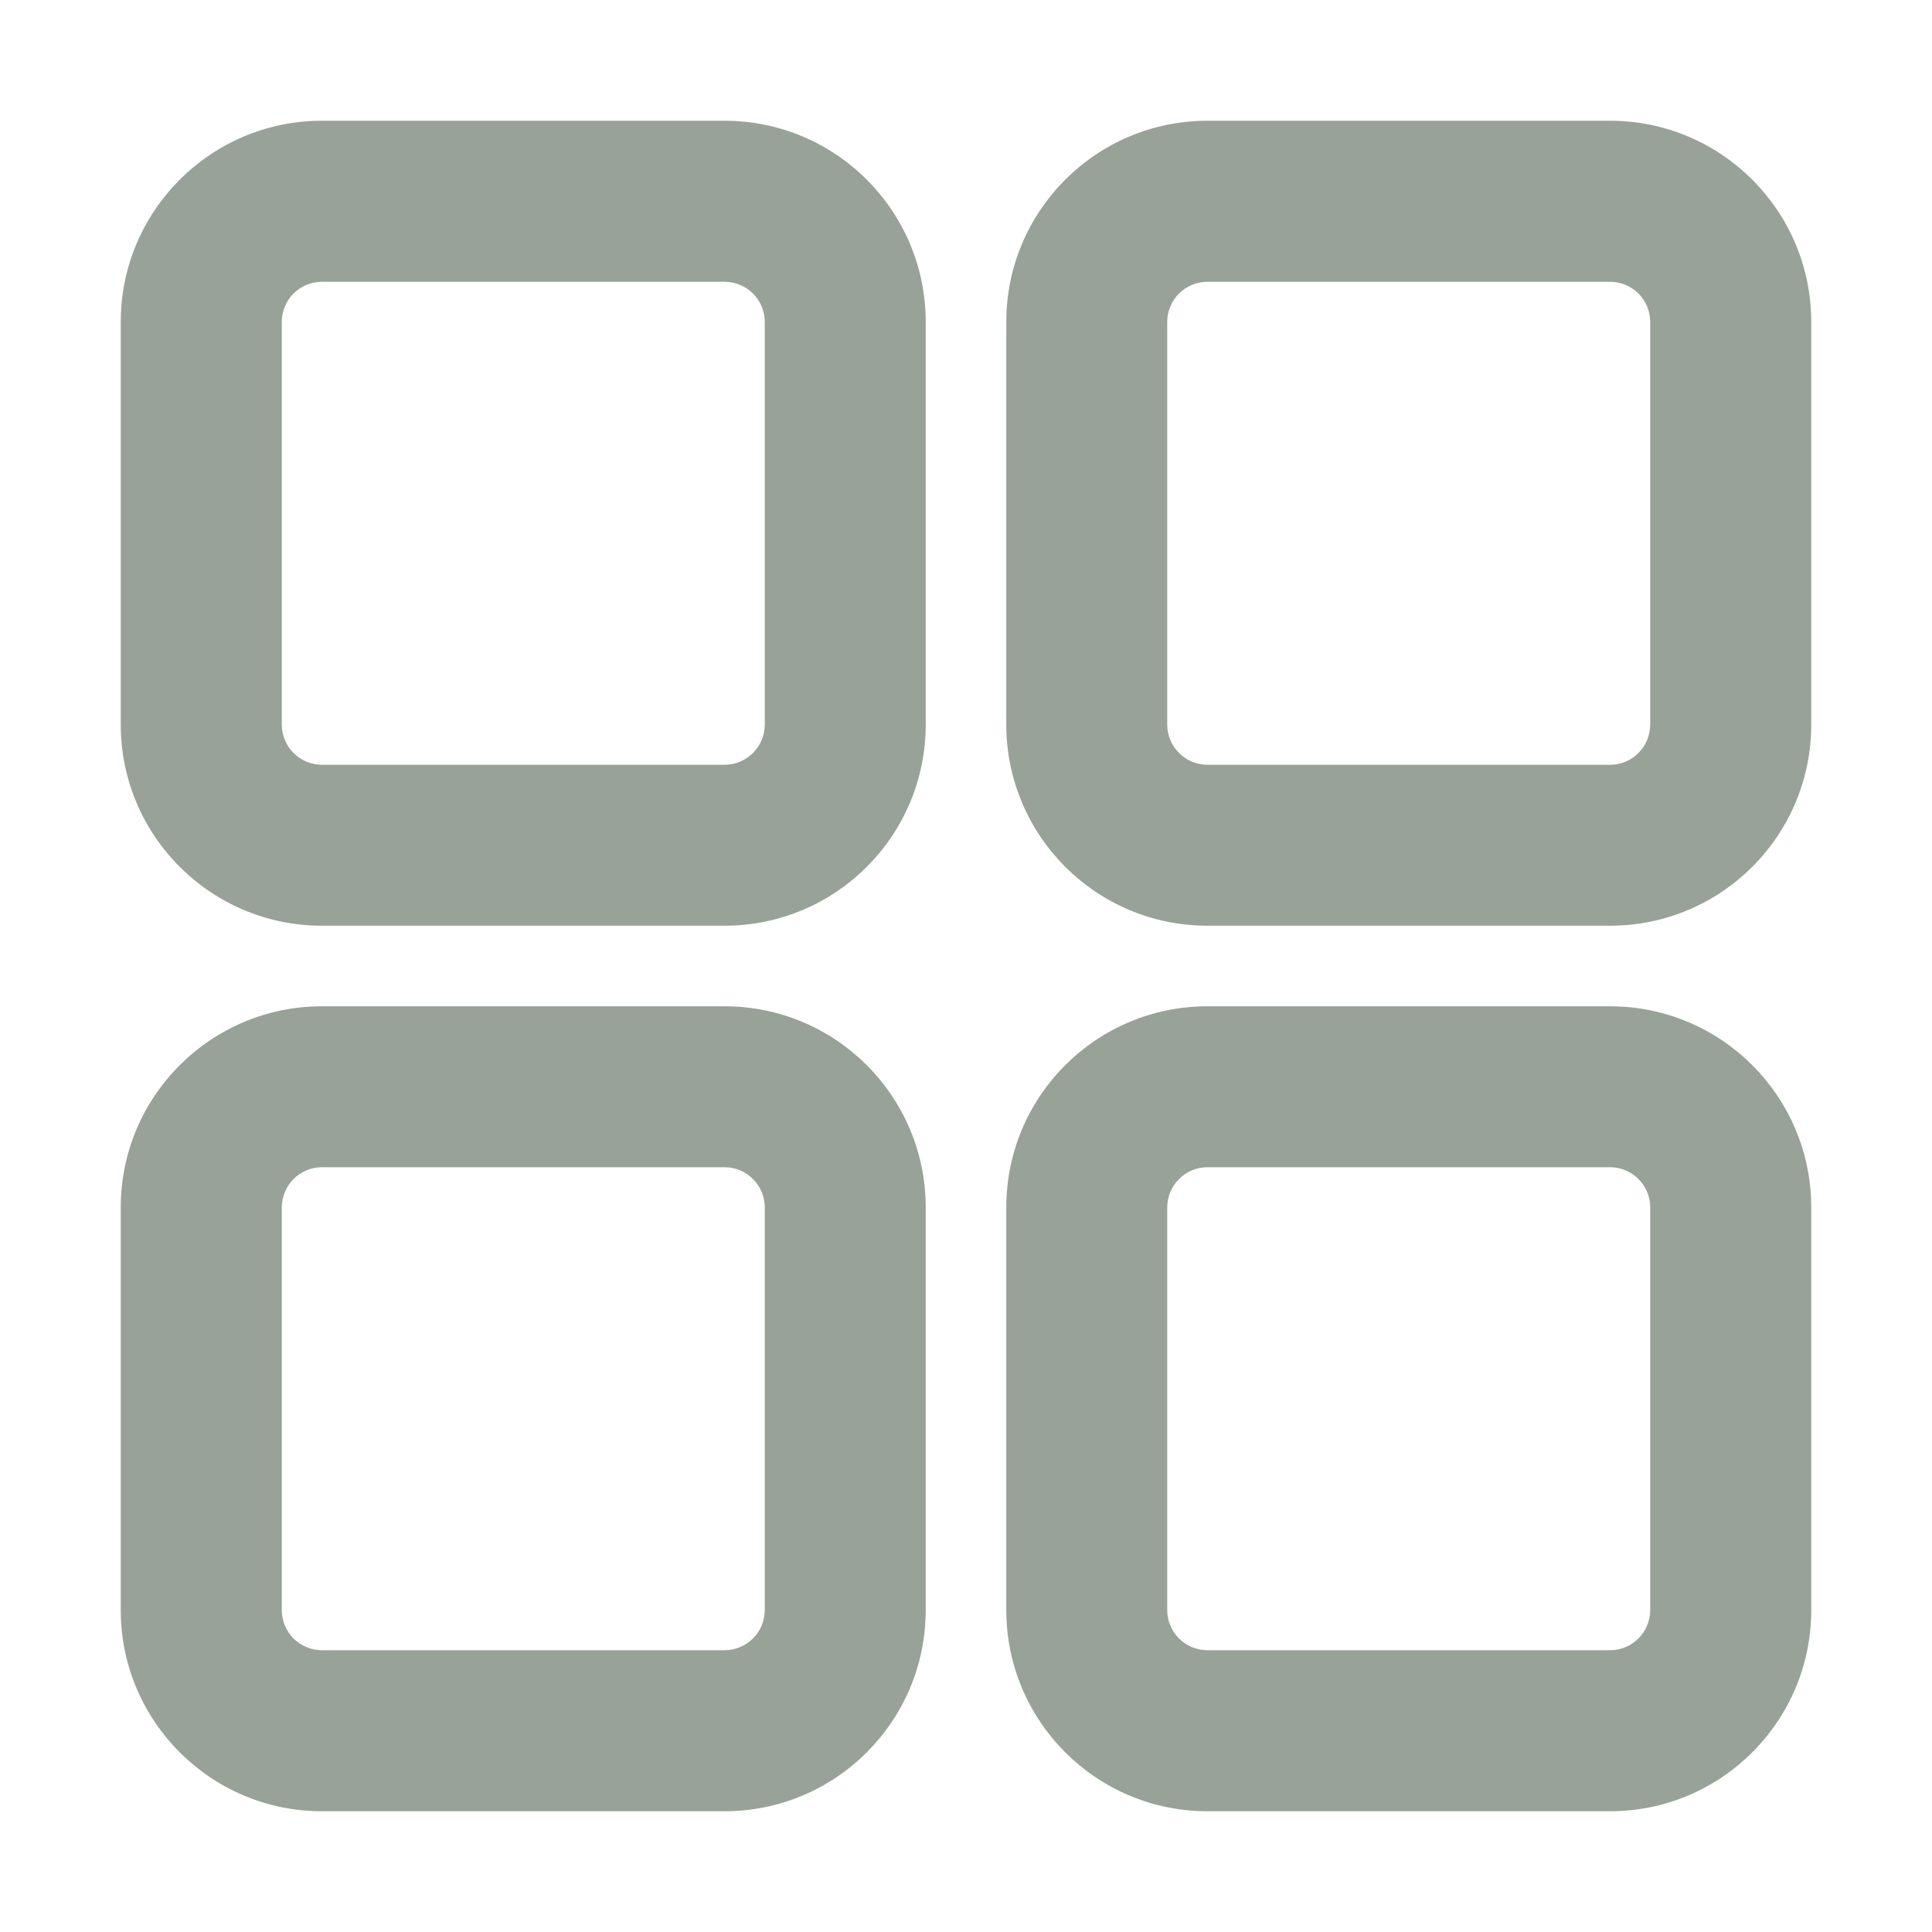 <svg width="20" height="20" viewBox="0 0 20 20" fill="none" xmlns="http://www.w3.org/2000/svg">
<path fill-rule="evenodd" clip-rule="evenodd" d="M3.333 9.583C2.183 9.583 1.25 8.651 1.25 7.5V3.333C1.25 2.183 2.183 1.25 3.333 1.25H7.5C8.651 1.25 9.583 2.183 9.583 3.333V7.5C9.583 8.651 8.651 9.583 7.5 9.583H3.333ZM2.917 7.5C2.917 7.73 3.103 7.917 3.333 7.917L7.5 7.917C7.73 7.917 7.917 7.73 7.917 7.5V3.333C7.917 3.103 7.73 2.917 7.5 2.917L3.333 2.917C3.103 2.917 2.917 3.103 2.917 3.333L2.917 7.5Z" fill="#98A298"/>
<path fill-rule="evenodd" clip-rule="evenodd" d="M1.25 16.667C1.25 17.817 2.183 18.75 3.333 18.75H7.5C8.651 18.75 9.583 17.817 9.583 16.667V12.5C9.583 11.349 8.651 10.417 7.5 10.417H3.333C2.183 10.417 1.25 11.349 1.25 12.5V16.667ZM3.333 17.083C3.103 17.083 2.917 16.897 2.917 16.667L2.917 12.5C2.917 12.27 3.103 12.083 3.333 12.083H7.5C7.73 12.083 7.917 12.27 7.917 12.5V16.667C7.917 16.897 7.73 17.083 7.5 17.083H3.333Z" fill="#98A298"/>
<path fill-rule="evenodd" clip-rule="evenodd" d="M10.417 16.667C10.417 17.817 11.349 18.75 12.5 18.75H16.667C17.817 18.75 18.75 17.817 18.75 16.667V12.5C18.75 11.349 17.817 10.417 16.667 10.417H12.5C11.349 10.417 10.417 11.349 10.417 12.5V16.667ZM12.5 17.083C12.27 17.083 12.083 16.897 12.083 16.667V12.5C12.083 12.27 12.27 12.083 12.5 12.083H16.667C16.897 12.083 17.083 12.27 17.083 12.5V16.667C17.083 16.897 16.897 17.083 16.667 17.083H12.5Z" fill="#98A298"/>
<path fill-rule="evenodd" clip-rule="evenodd" d="M10.417 7.5C10.417 8.651 11.349 9.583 12.5 9.583H16.667C17.817 9.583 18.75 8.651 18.75 7.5V3.333C18.75 2.183 17.817 1.25 16.667 1.25H12.5C11.349 1.25 10.417 2.183 10.417 3.333V7.5ZM12.5 7.917C12.27 7.917 12.083 7.73 12.083 7.5V3.333C12.083 3.103 12.27 2.917 12.5 2.917L16.667 2.917C16.897 2.917 17.083 3.103 17.083 3.333V7.5C17.083 7.73 16.897 7.917 16.667 7.917L12.5 7.917Z" fill="#98A298"/>
</svg>
